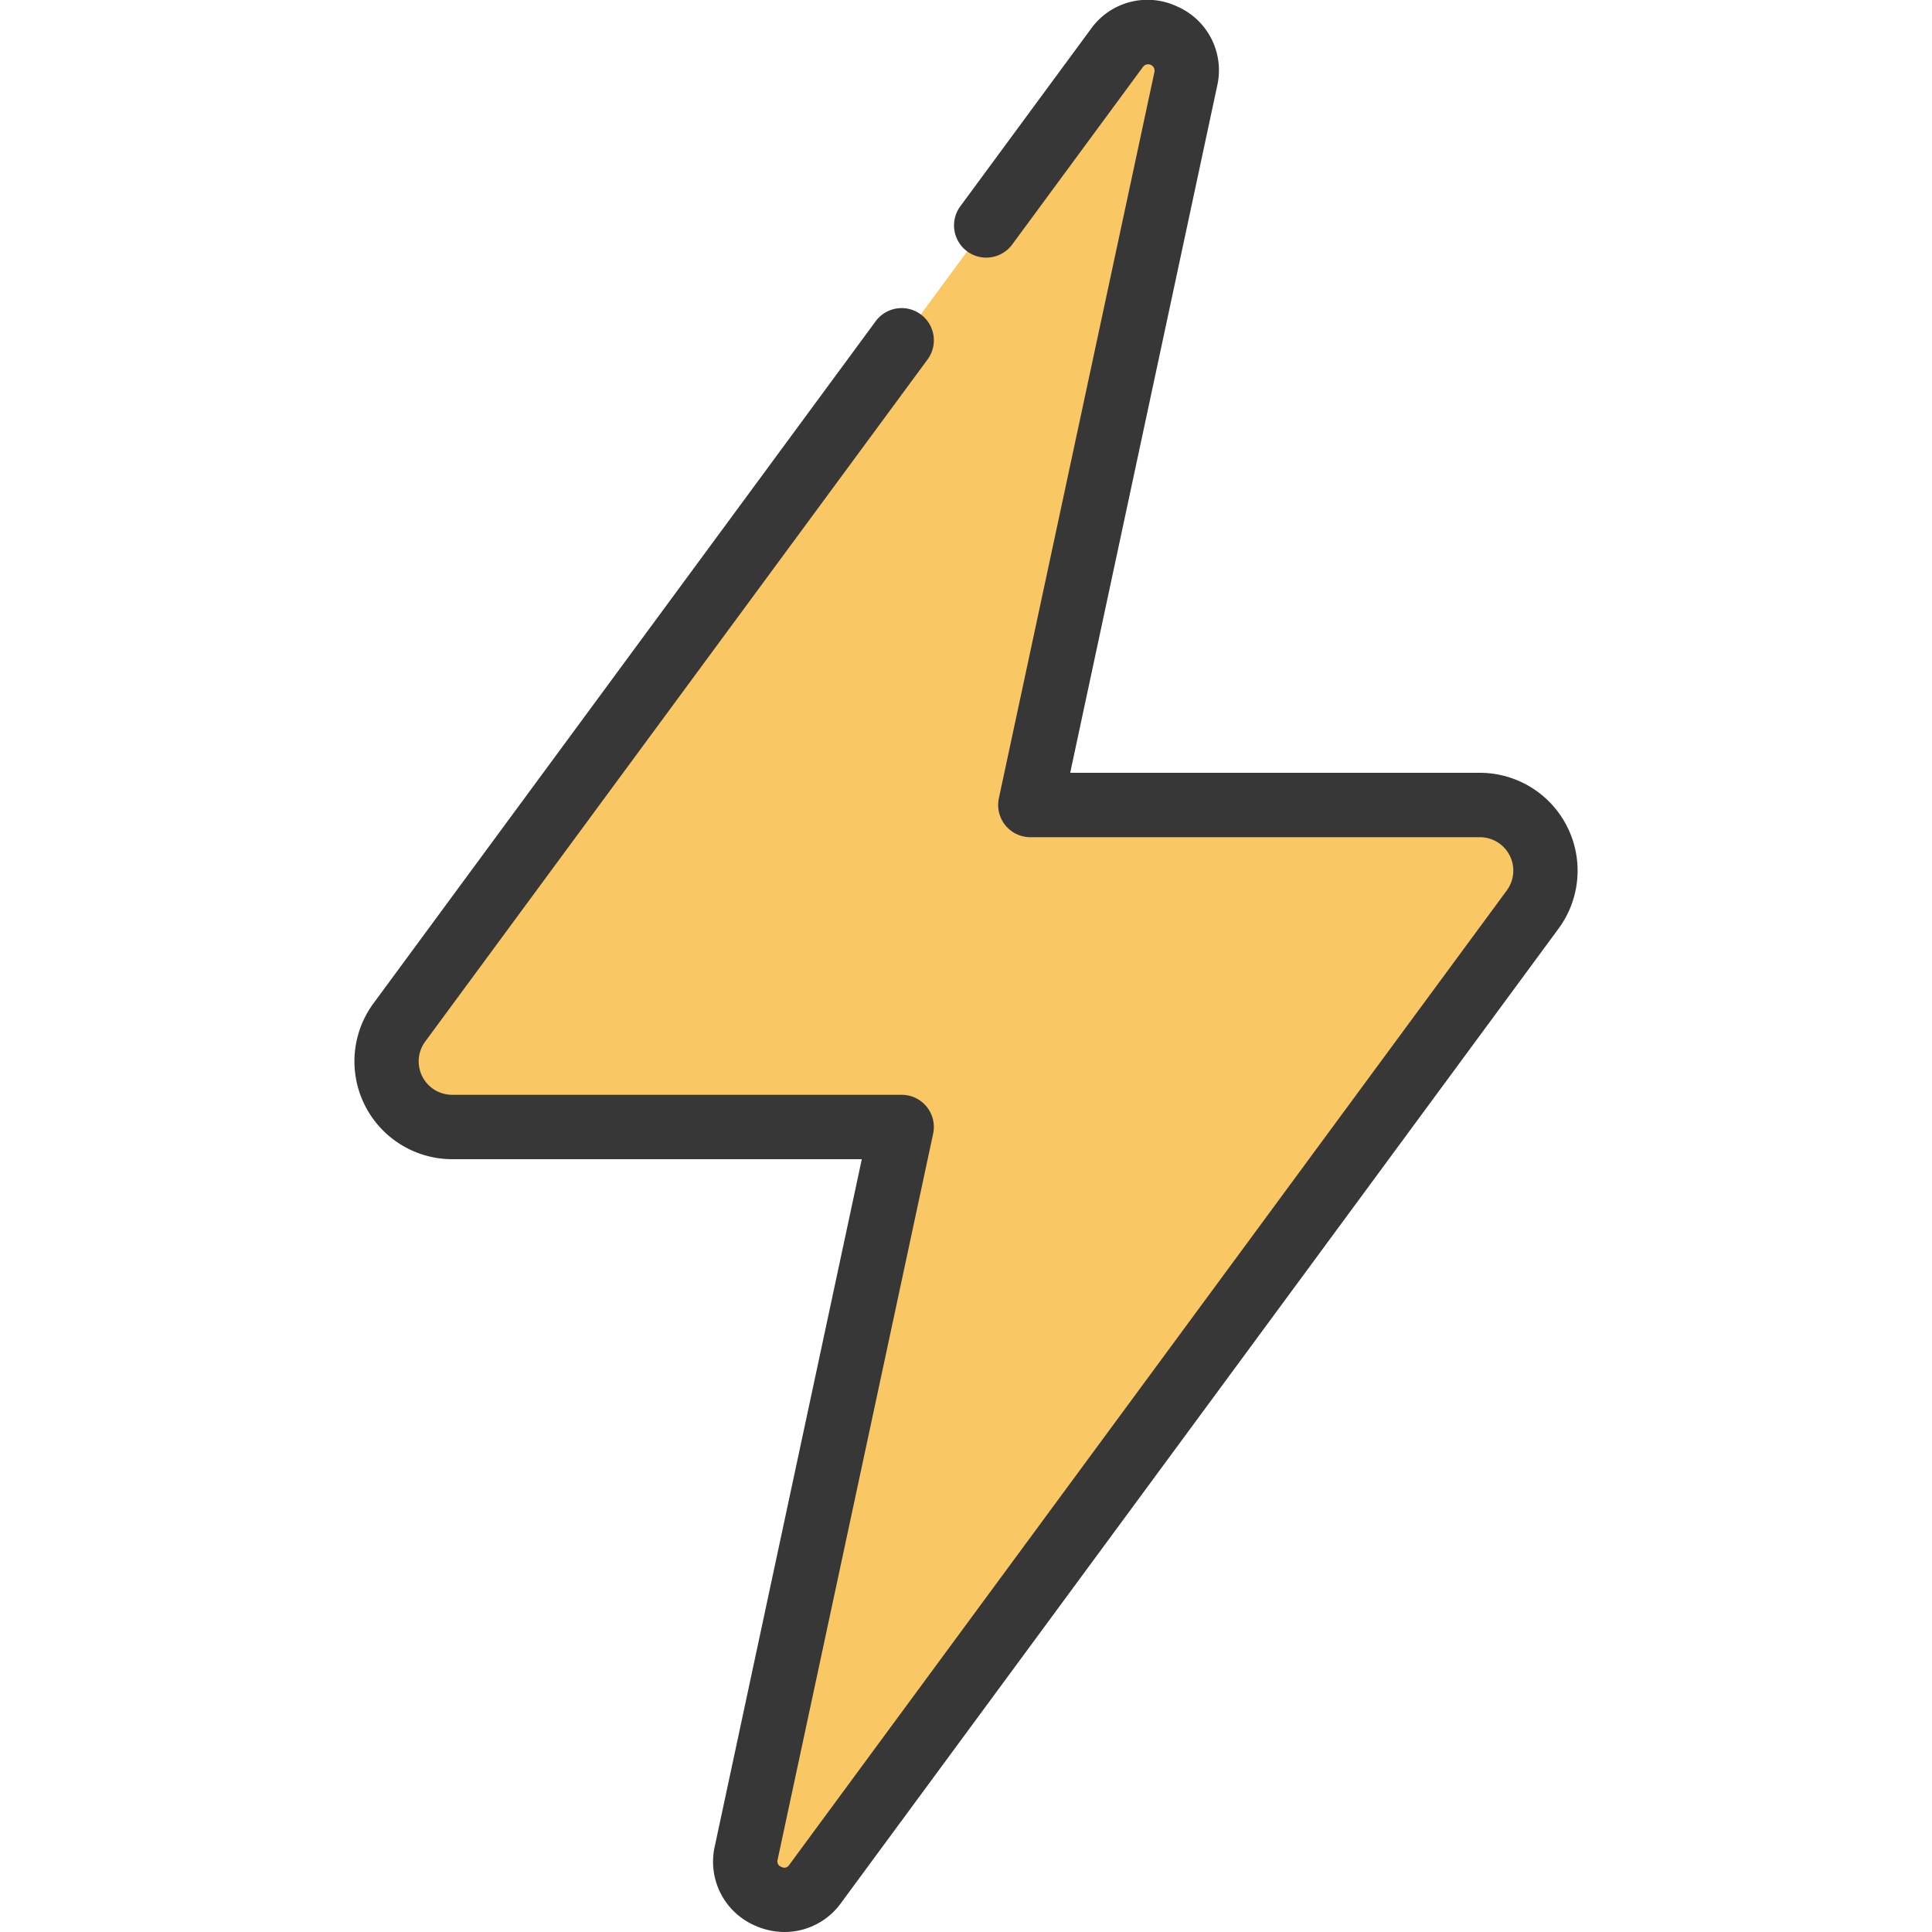 <svg xmlns="http://www.w3.org/2000/svg"  viewBox="0 0 60 60" width="60px" height="60px"><path fill="#f9c764" d="M23.174,57.54,28,35H14.042A2.039,2.039,0,0,1,12.4,31.752L34.683,1.5a1.2,1.2,0,0,1,2.143.965L32,25H45.958A2.039,2.039,0,0,1,47.6,28.248L25.317,58.505A1.2,1.2,0,0,1,23.174,57.54Z"/><path fill="#373737" d="M14.042,36H26.764L22.2,57.33A2.162,2.162,0,0,0,23.445,59.8a2.257,2.257,0,0,0,.927.2,2.163,2.163,0,0,0,1.75-.905L48.4,28.842A3.038,3.038,0,0,0,45.958,24H33.236L37.8,2.669A2.162,2.162,0,0,0,36.555.2a2.157,2.157,0,0,0-2.677.7L29.823,6.407a1,1,0,0,0,1.612,1.186l4.054-5.506a.2.2,0,0,1,.36.163L31.021,24.79A1,1,0,0,0,32,26H45.958a1.038,1.038,0,0,1,.835,1.656L24.512,57.913a.174.174,0,0,1-.245.064.179.179,0,0,1-.116-.228L28.979,35.21A1,1,0,0,0,28,34H14.042a1.038,1.038,0,0,1-.835-1.656l15.6-21.182a1,1,0,0,0-1.612-1.186L11.6,31.158A3.039,3.039,0,0,0,14.042,36Z"/></svg>